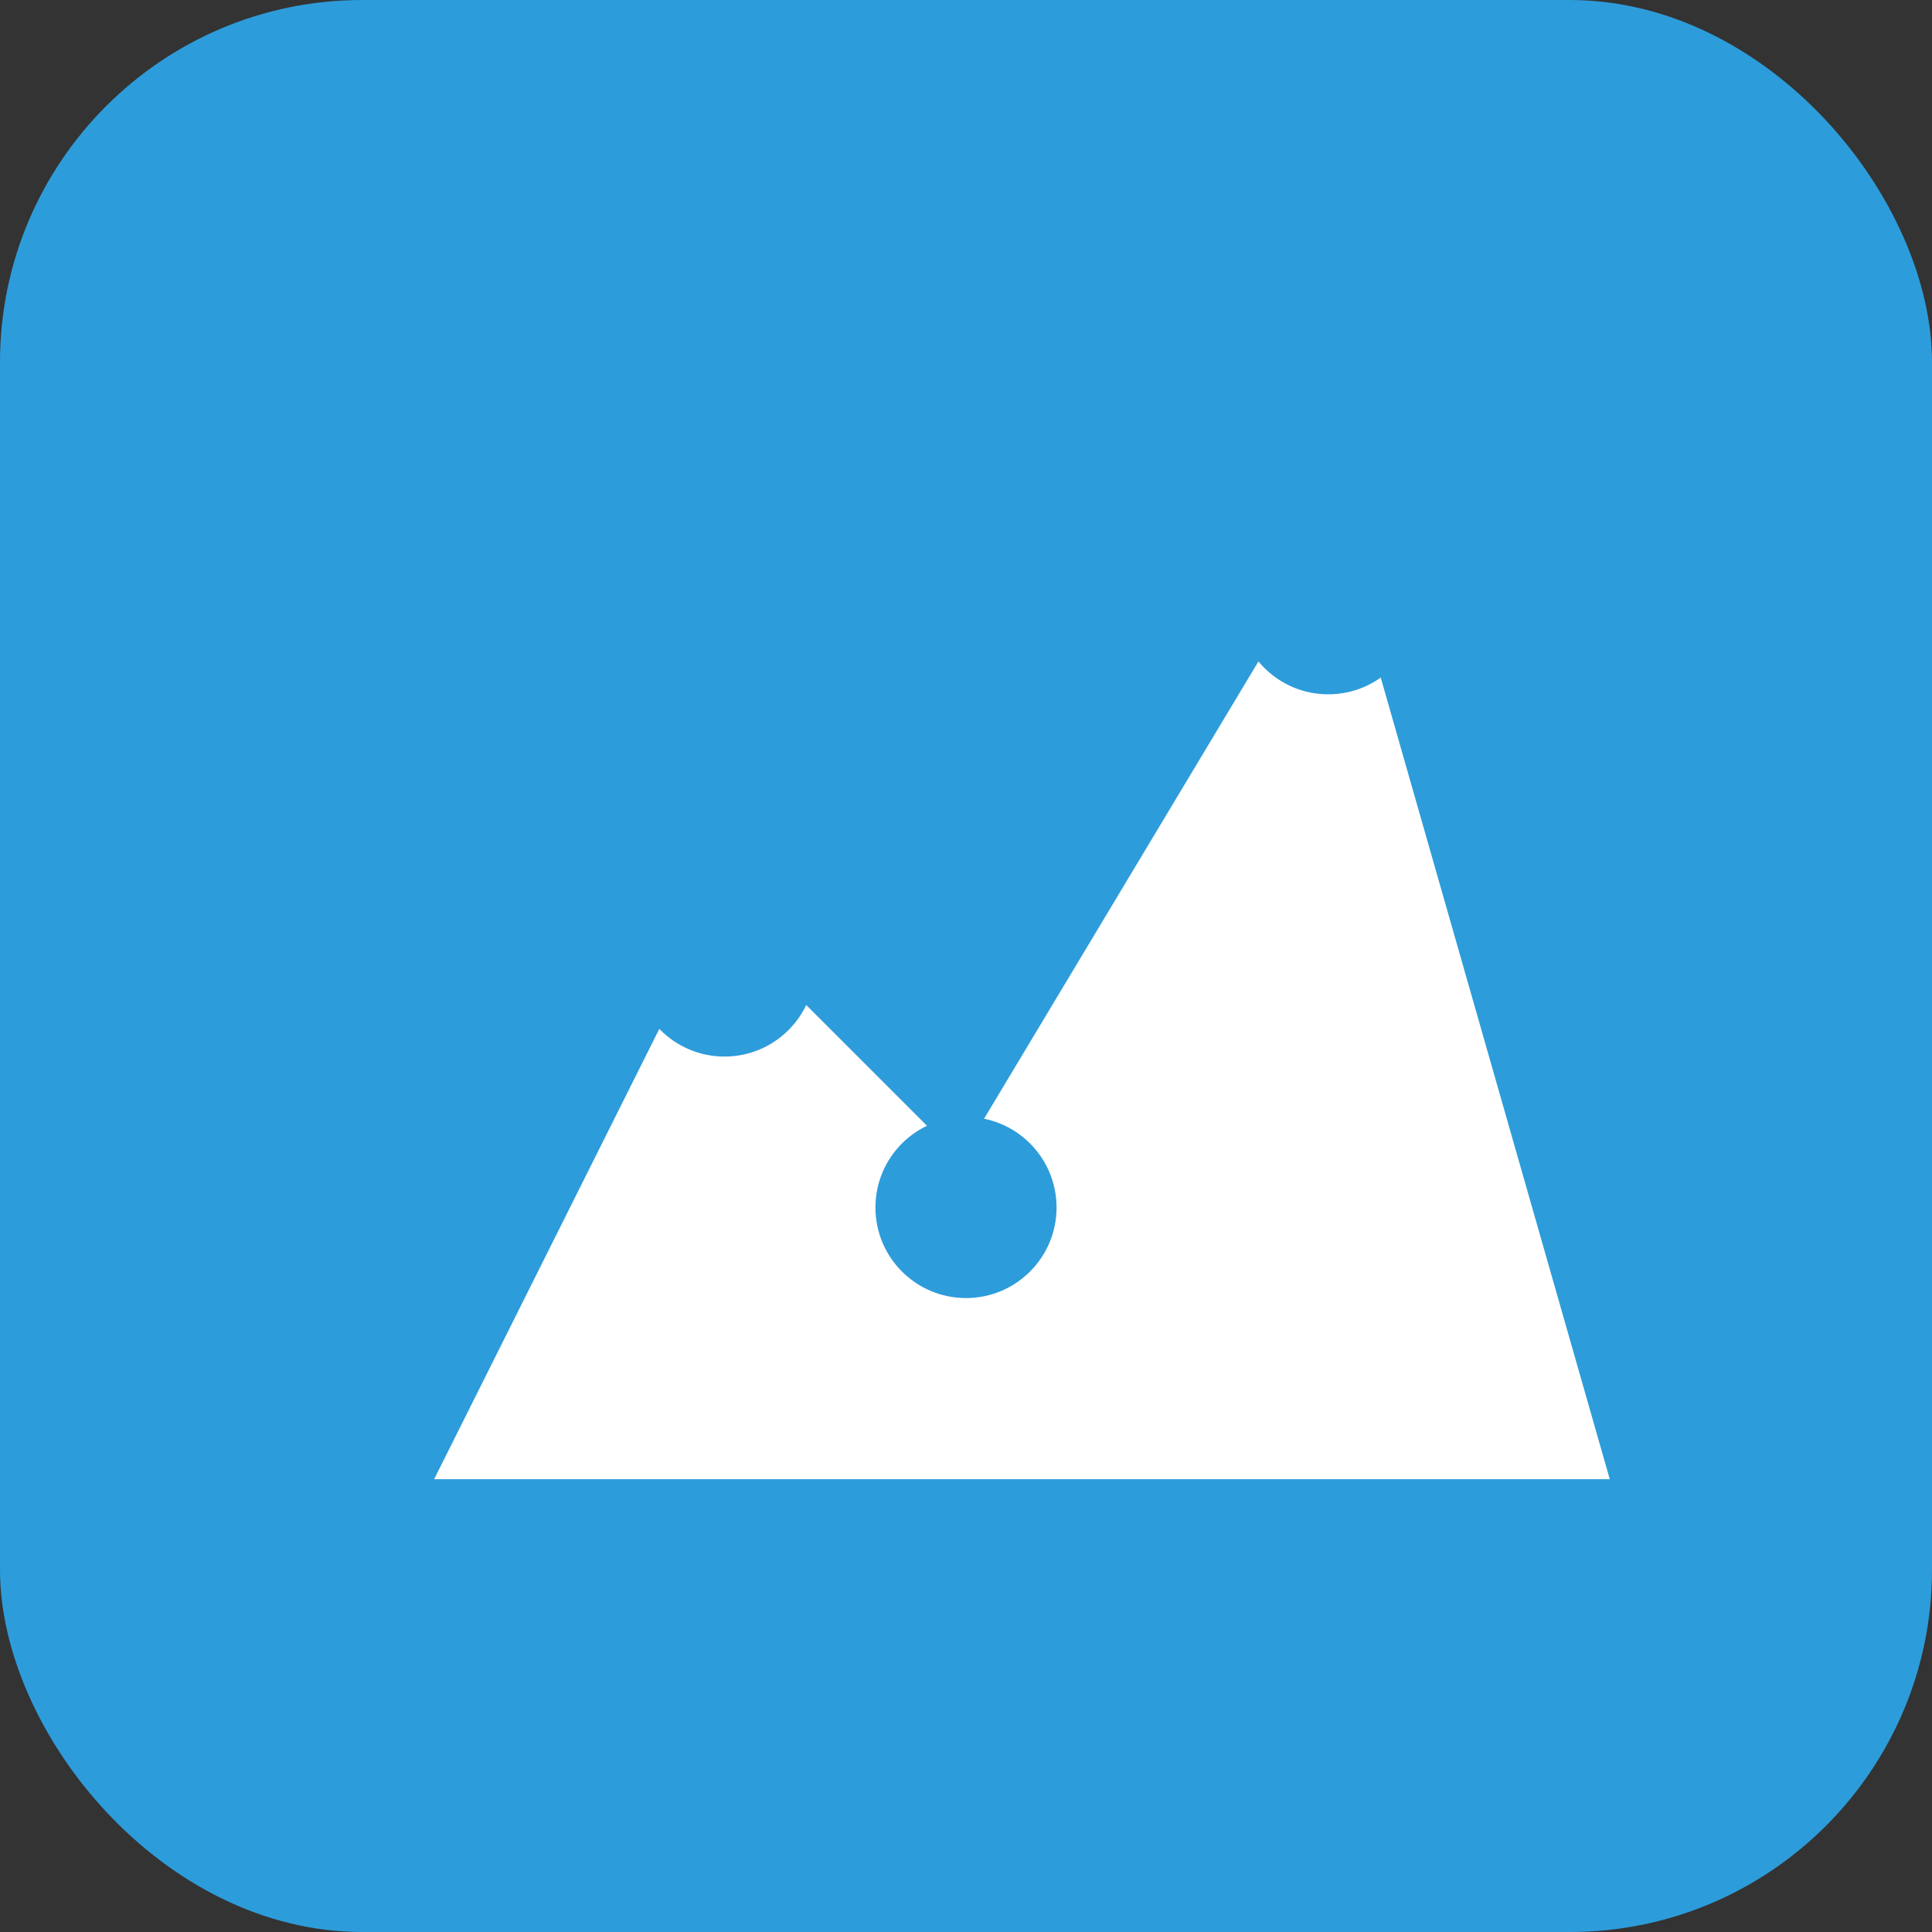 <svg xmlns="http://www.w3.org/2000/svg" width="64" height="64">
  <rect width="100%" height="100%" fill="#333333" stroke="none"/>
  <rect width="64" height="64" rx="12" fill="#2D9CDB"/>
  <path d="M16 48 L24 32 L32 40 L44 20 L52 48 Z" fill="#fff" stroke="#fff" stroke-width="2"/>
  <circle cx="24" cy="32" r="3" fill="#2D9CDB"/>
  <circle cx="32" cy="40" r="3" fill="#2D9CDB"/>
  <circle cx="44" cy="20" r="3" fill="#2D9CDB"/>
</svg>